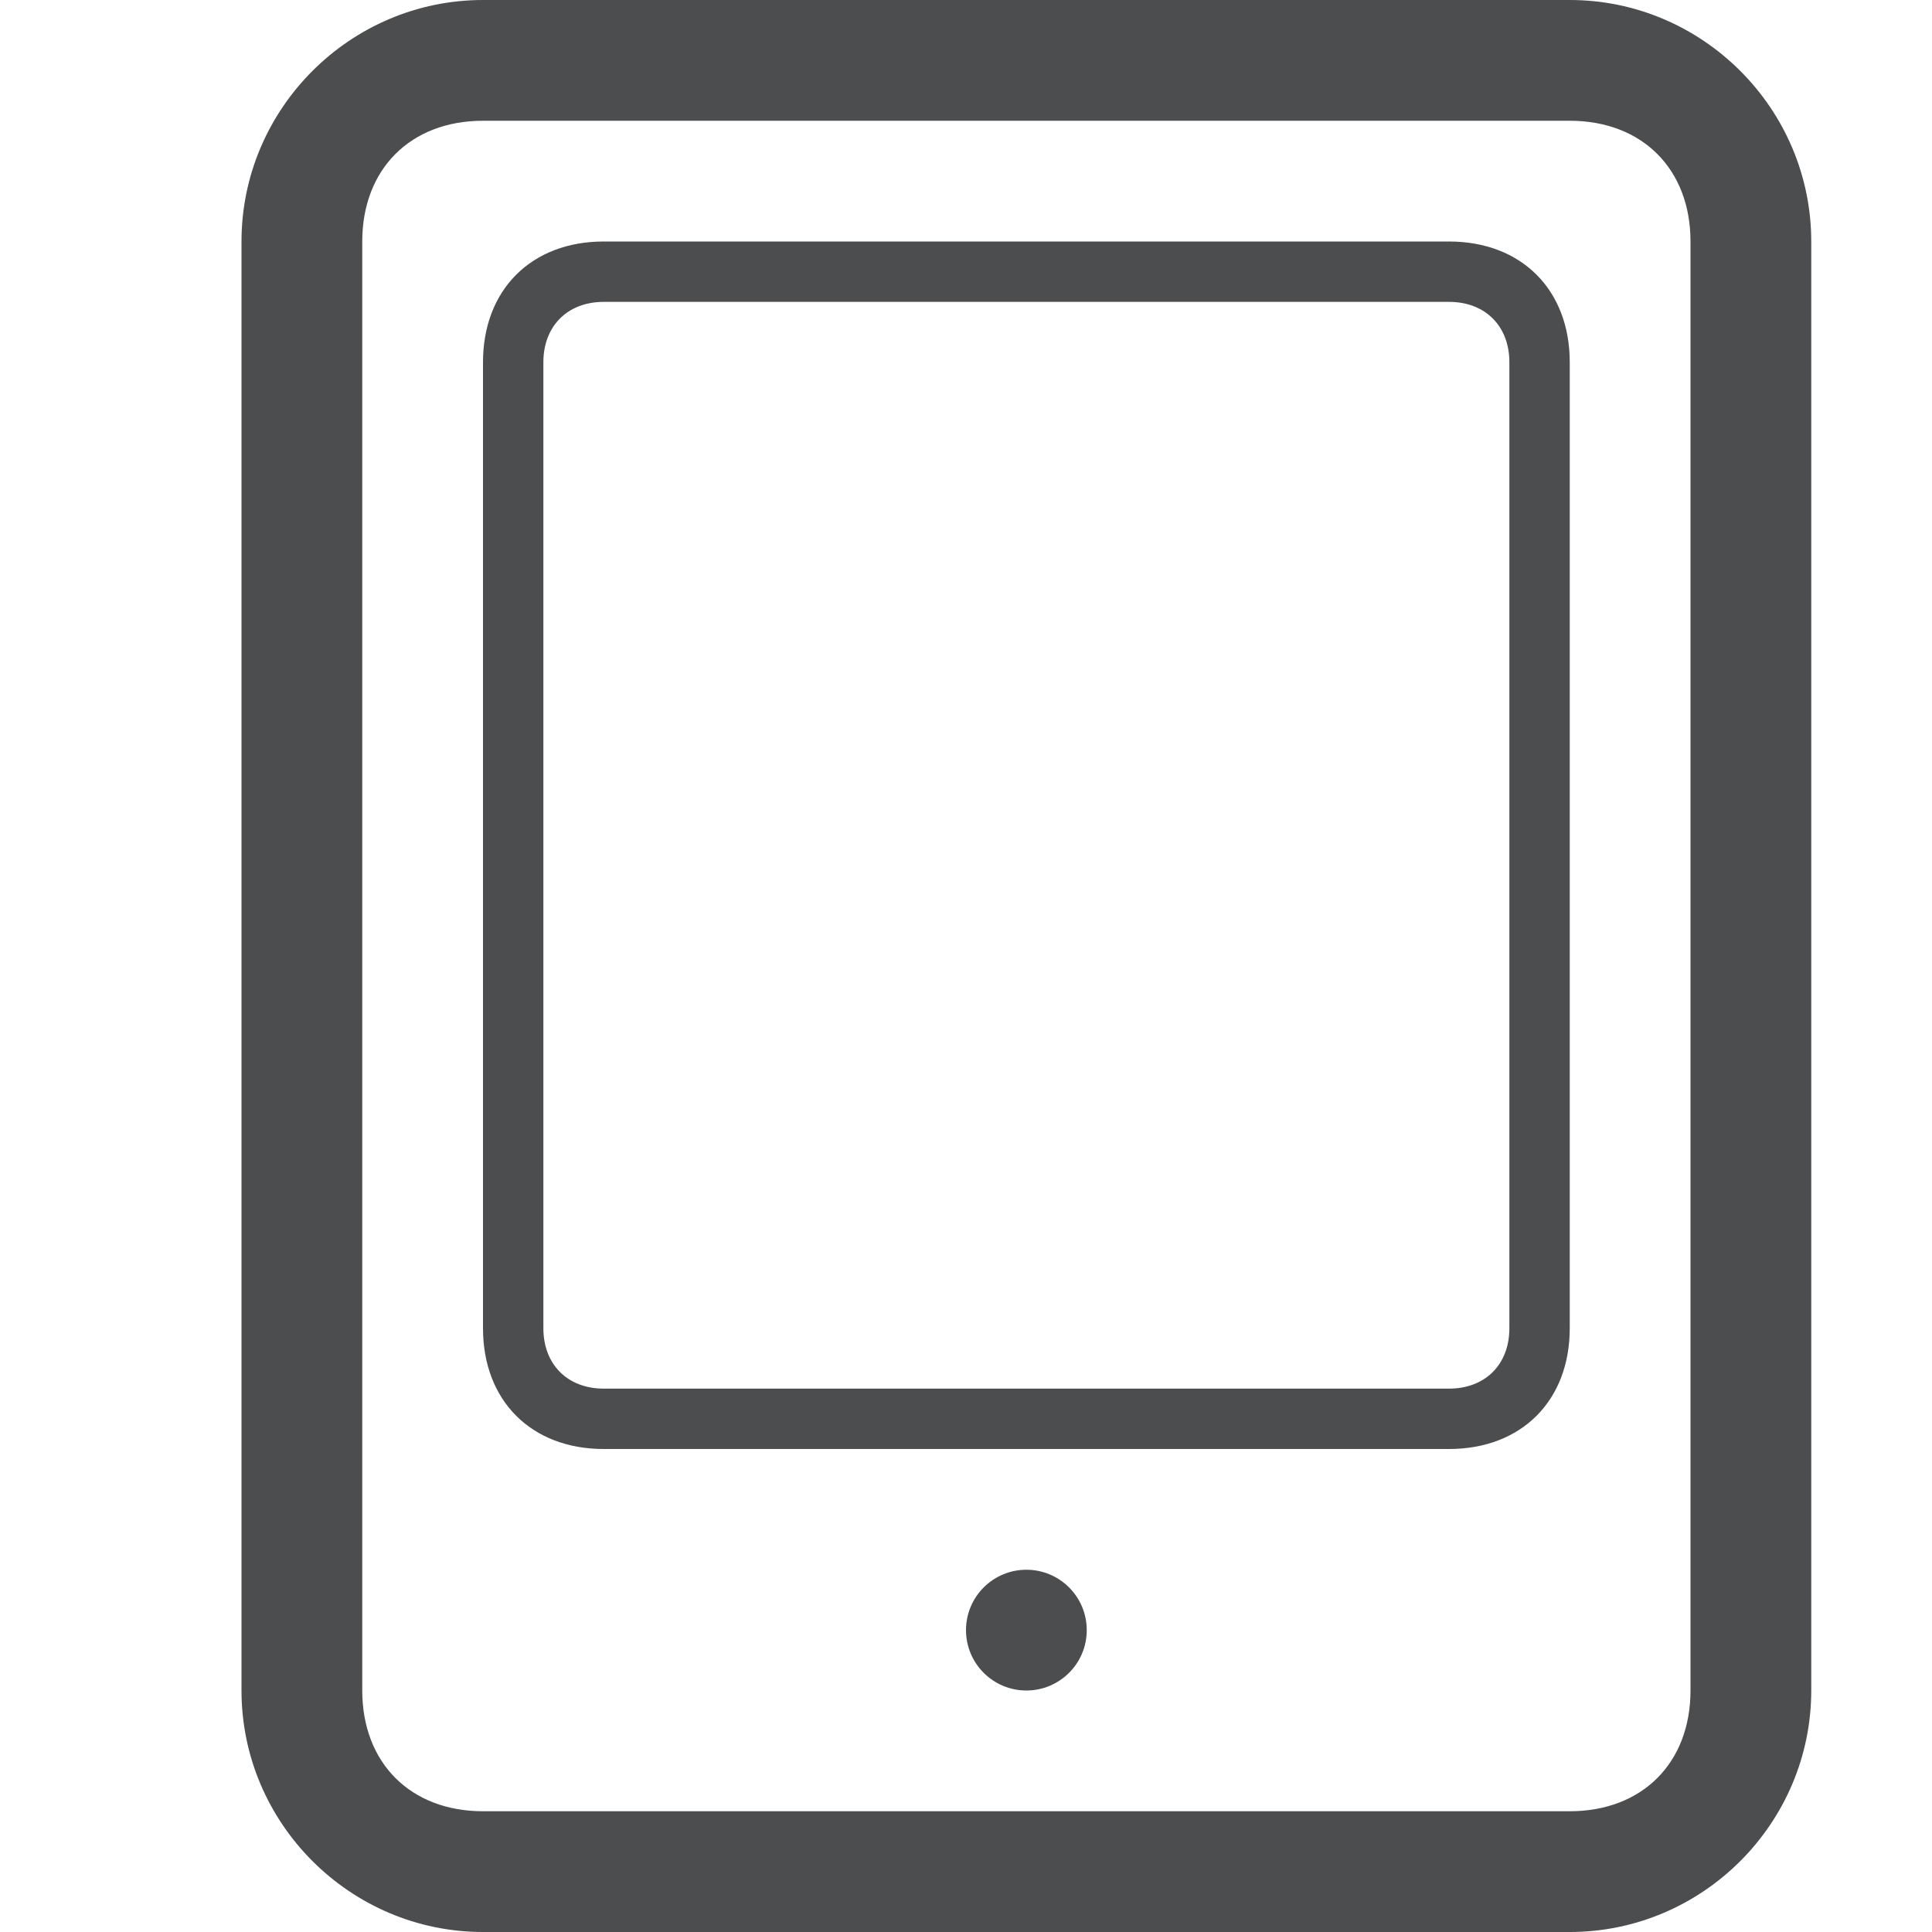 <?xml version="1.0" encoding="utf-8"?>
<!-- Generator: Adobe Illustrator 21.0.0, SVG Export Plug-In . SVG Version: 6.00 Build 0)  -->
<svg version="1.1" id="图层_2" opacity="0.8" xmlns="http://www.w3.org/2000/svg" xmlns:xlink="http://www.w3.org/1999/xlink"
	 x="0px" y="0px" viewBox="0 0 16 16" style="enable-background:new 0 0 16 16;" xml:space="preserve">
<style type="text/css">
	.st0{fill:#1F2022;}
</style>
<g>
	<path class="st0" d="M13,1c0.6,0,1,0.4,1,1v12c0,0.6-0.4,1-1,1H4c-0.6,0-1-0.4-1-1V2c0-0.6,0.4-1,1-1H13 M13,0H4C2.9,0,2,0.9,2,2
		v12c0,1.1,0.9,2,2,2h9c1.1,0,2-0.9,2-2V2C15,0.9,14.1,0,13,0L13,0z"/>
</g>
<g>
	<path class="st0" d="M12,2.5c0.3,0,0.5,0.2,0.5,0.5v8c0,0.3-0.2,0.5-0.5,0.5H5c-0.3,0-0.5-0.2-0.5-0.5V3c0-0.3,0.2-0.5,0.5-0.5H12
		 M12,2H5C4.4,2,4,2.4,4,3v8c0,0.6,0.4,1,1,1h7c0.6,0,1-0.4,1-1V3C13,2.4,12.6,2,12,2L12,2z"/>
</g>
<g>
	<circle class="st0" cx="8.5" cy="13.5" r="0.5"/>
</g>
</svg>
